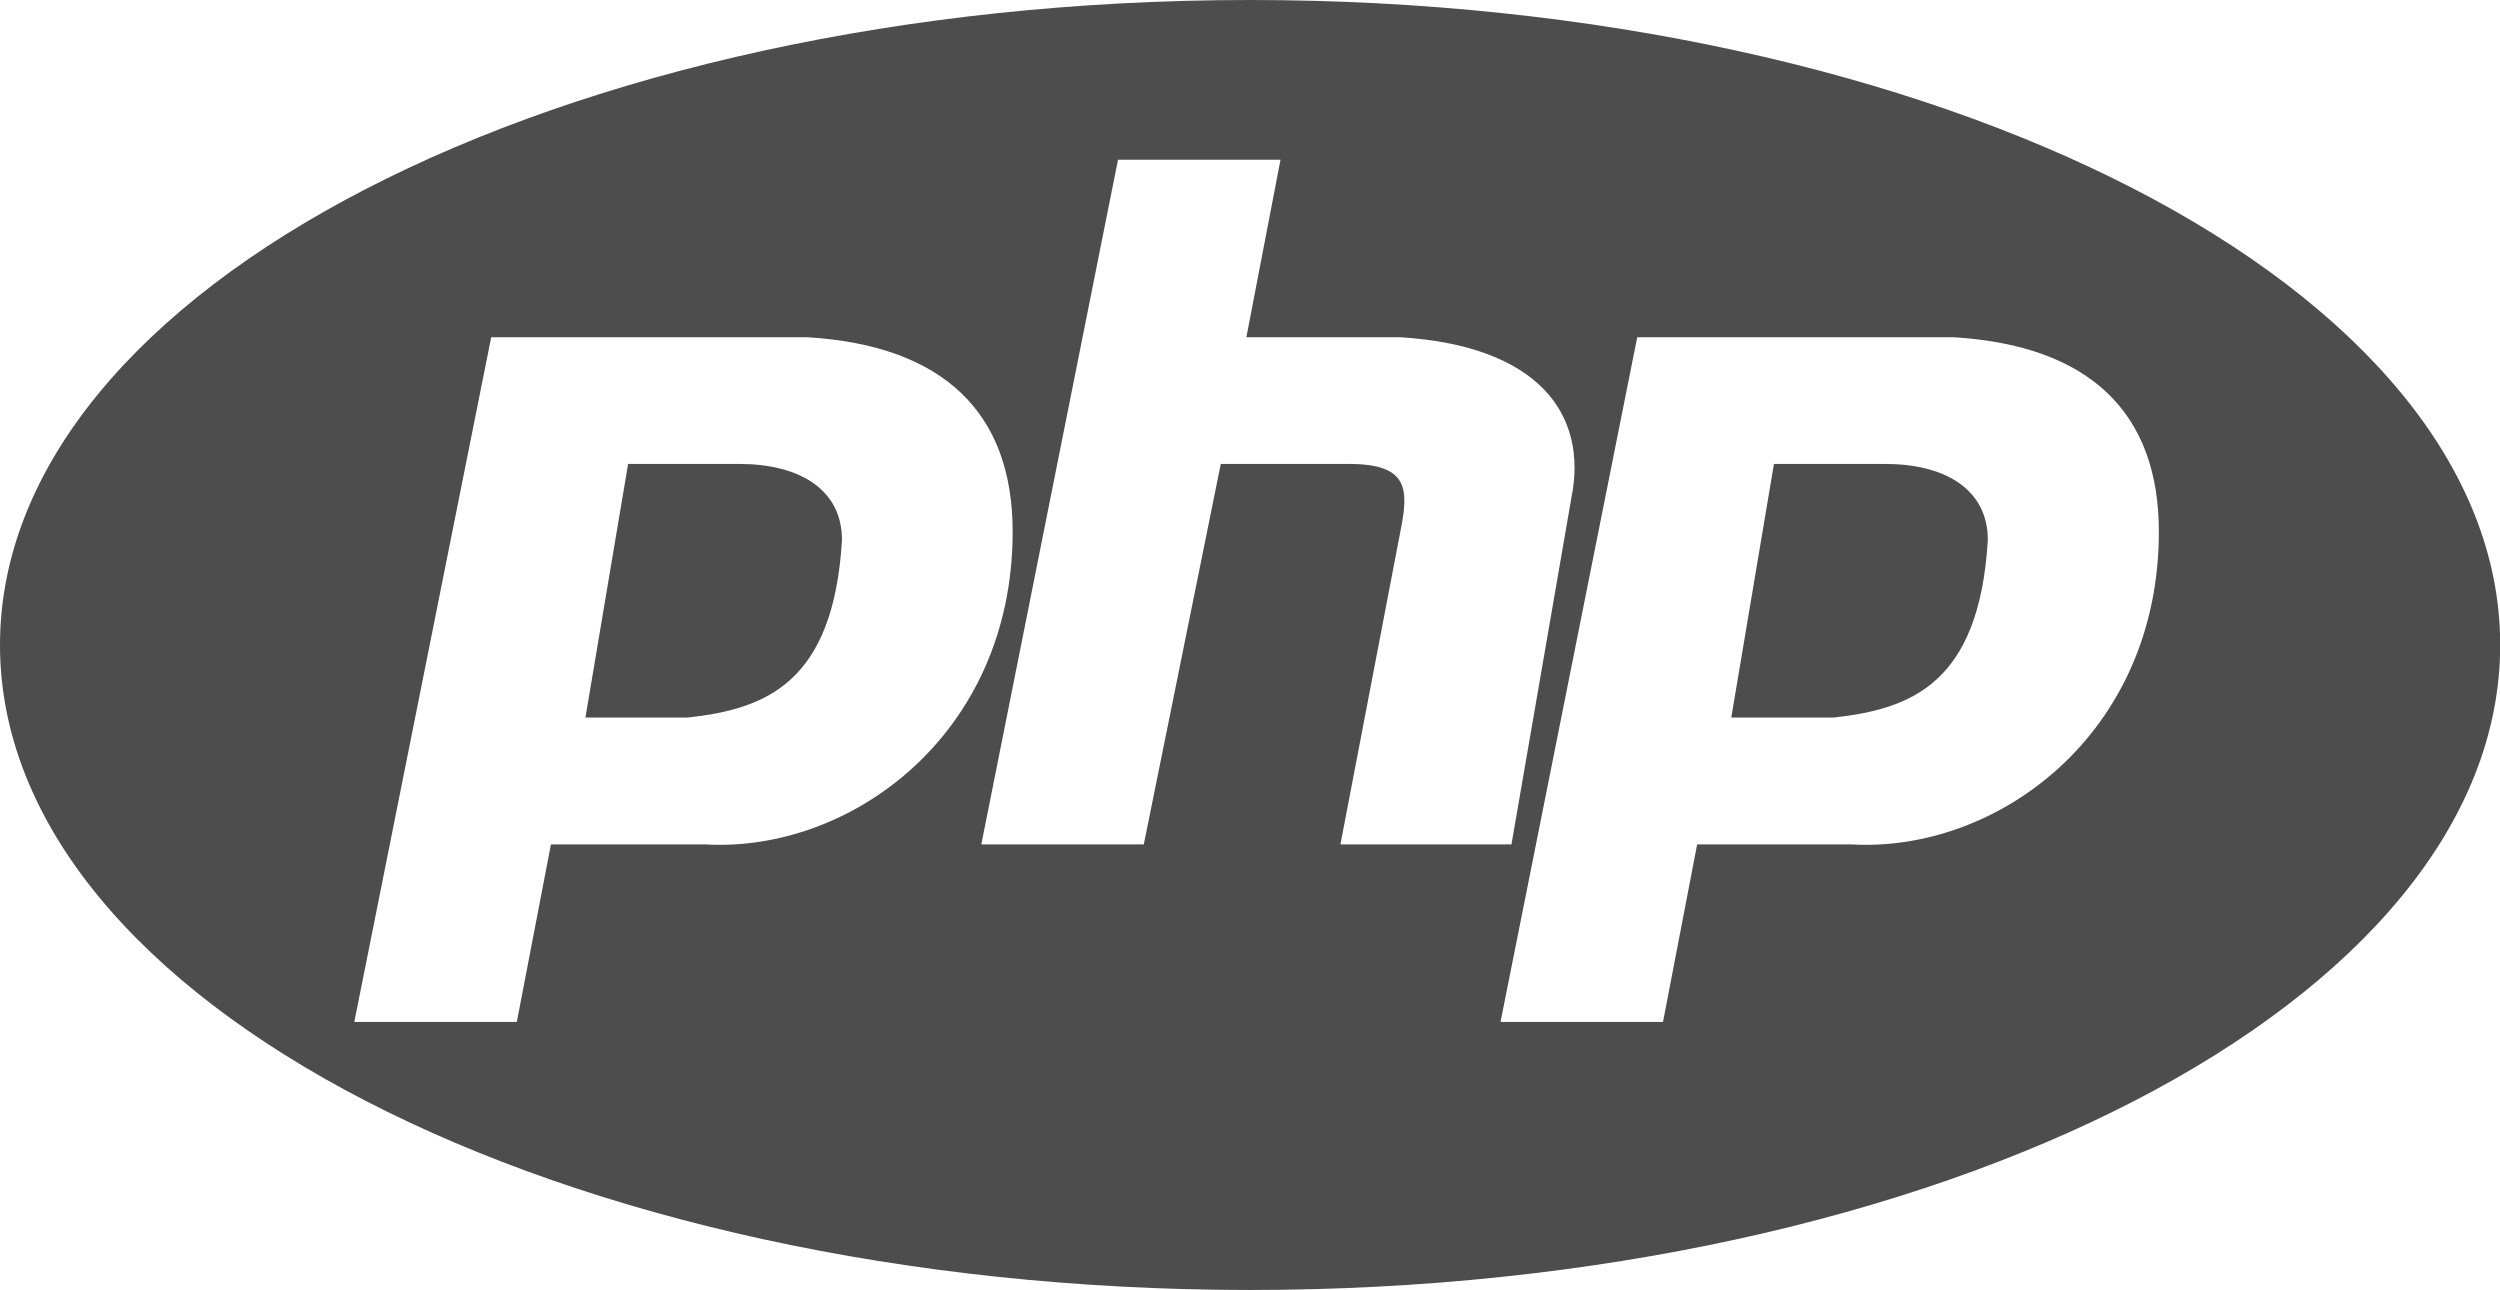 <?xml version="1.0" encoding="UTF-8"?>
<svg id="Layer_2" data-name="Layer 2" xmlns="http://www.w3.org/2000/svg" viewBox="0 0 134.77 69.55">
  <defs>
    <style>
      .cls-1 {
        fill: #4d4d4e;
      }
    </style>
  </defs>
  <g id="Layer_1-2" data-name="Layer 1">
    <path id="PHP-Logo" class="cls-1" d="M67.39,0c37.22,0,67.39,15.57,67.39,34.77s-30.17,34.77-67.39,34.77S0,53.98,0,34.77,30.17,0,67.39,0Zm-23.85,18.18H26.48l-7.38,36.91h8.76l1.84-9.57h8.3c7.84,.46,16.59-5.92,16.59-16.86,0-6.38-3.69-10.03-11.06-10.48h0Zm61.77,0h-17.05l-7.37,36.91h8.76l1.84-9.57h8.3c7.84,.46,16.59-5.92,16.59-16.86,0-6.38-3.69-10.03-11.06-10.48h0Zm-36.28-9.57h-8.76l-7.37,36.91h8.76l4.15-20.51h6.91c3.23,0,3.23,1.37,2.77,3.65h0l-3.23,16.86h9.22l3.23-18.68c.92-4.56-1.84-8.2-9.22-8.66h-8.3l1.84-9.57Zm-29.17,16.4c3.23,0,5.53,1.37,5.53,4.1-.46,7.75-4.15,9.11-8.3,9.57h-5.53l2.3-13.67h5.99Zm61.77,0c3.23,0,5.53,1.37,5.53,4.1-.46,7.75-4.15,9.11-8.3,9.57h-5.53l2.3-13.67h5.99Z"/>
  </g>
</svg>
